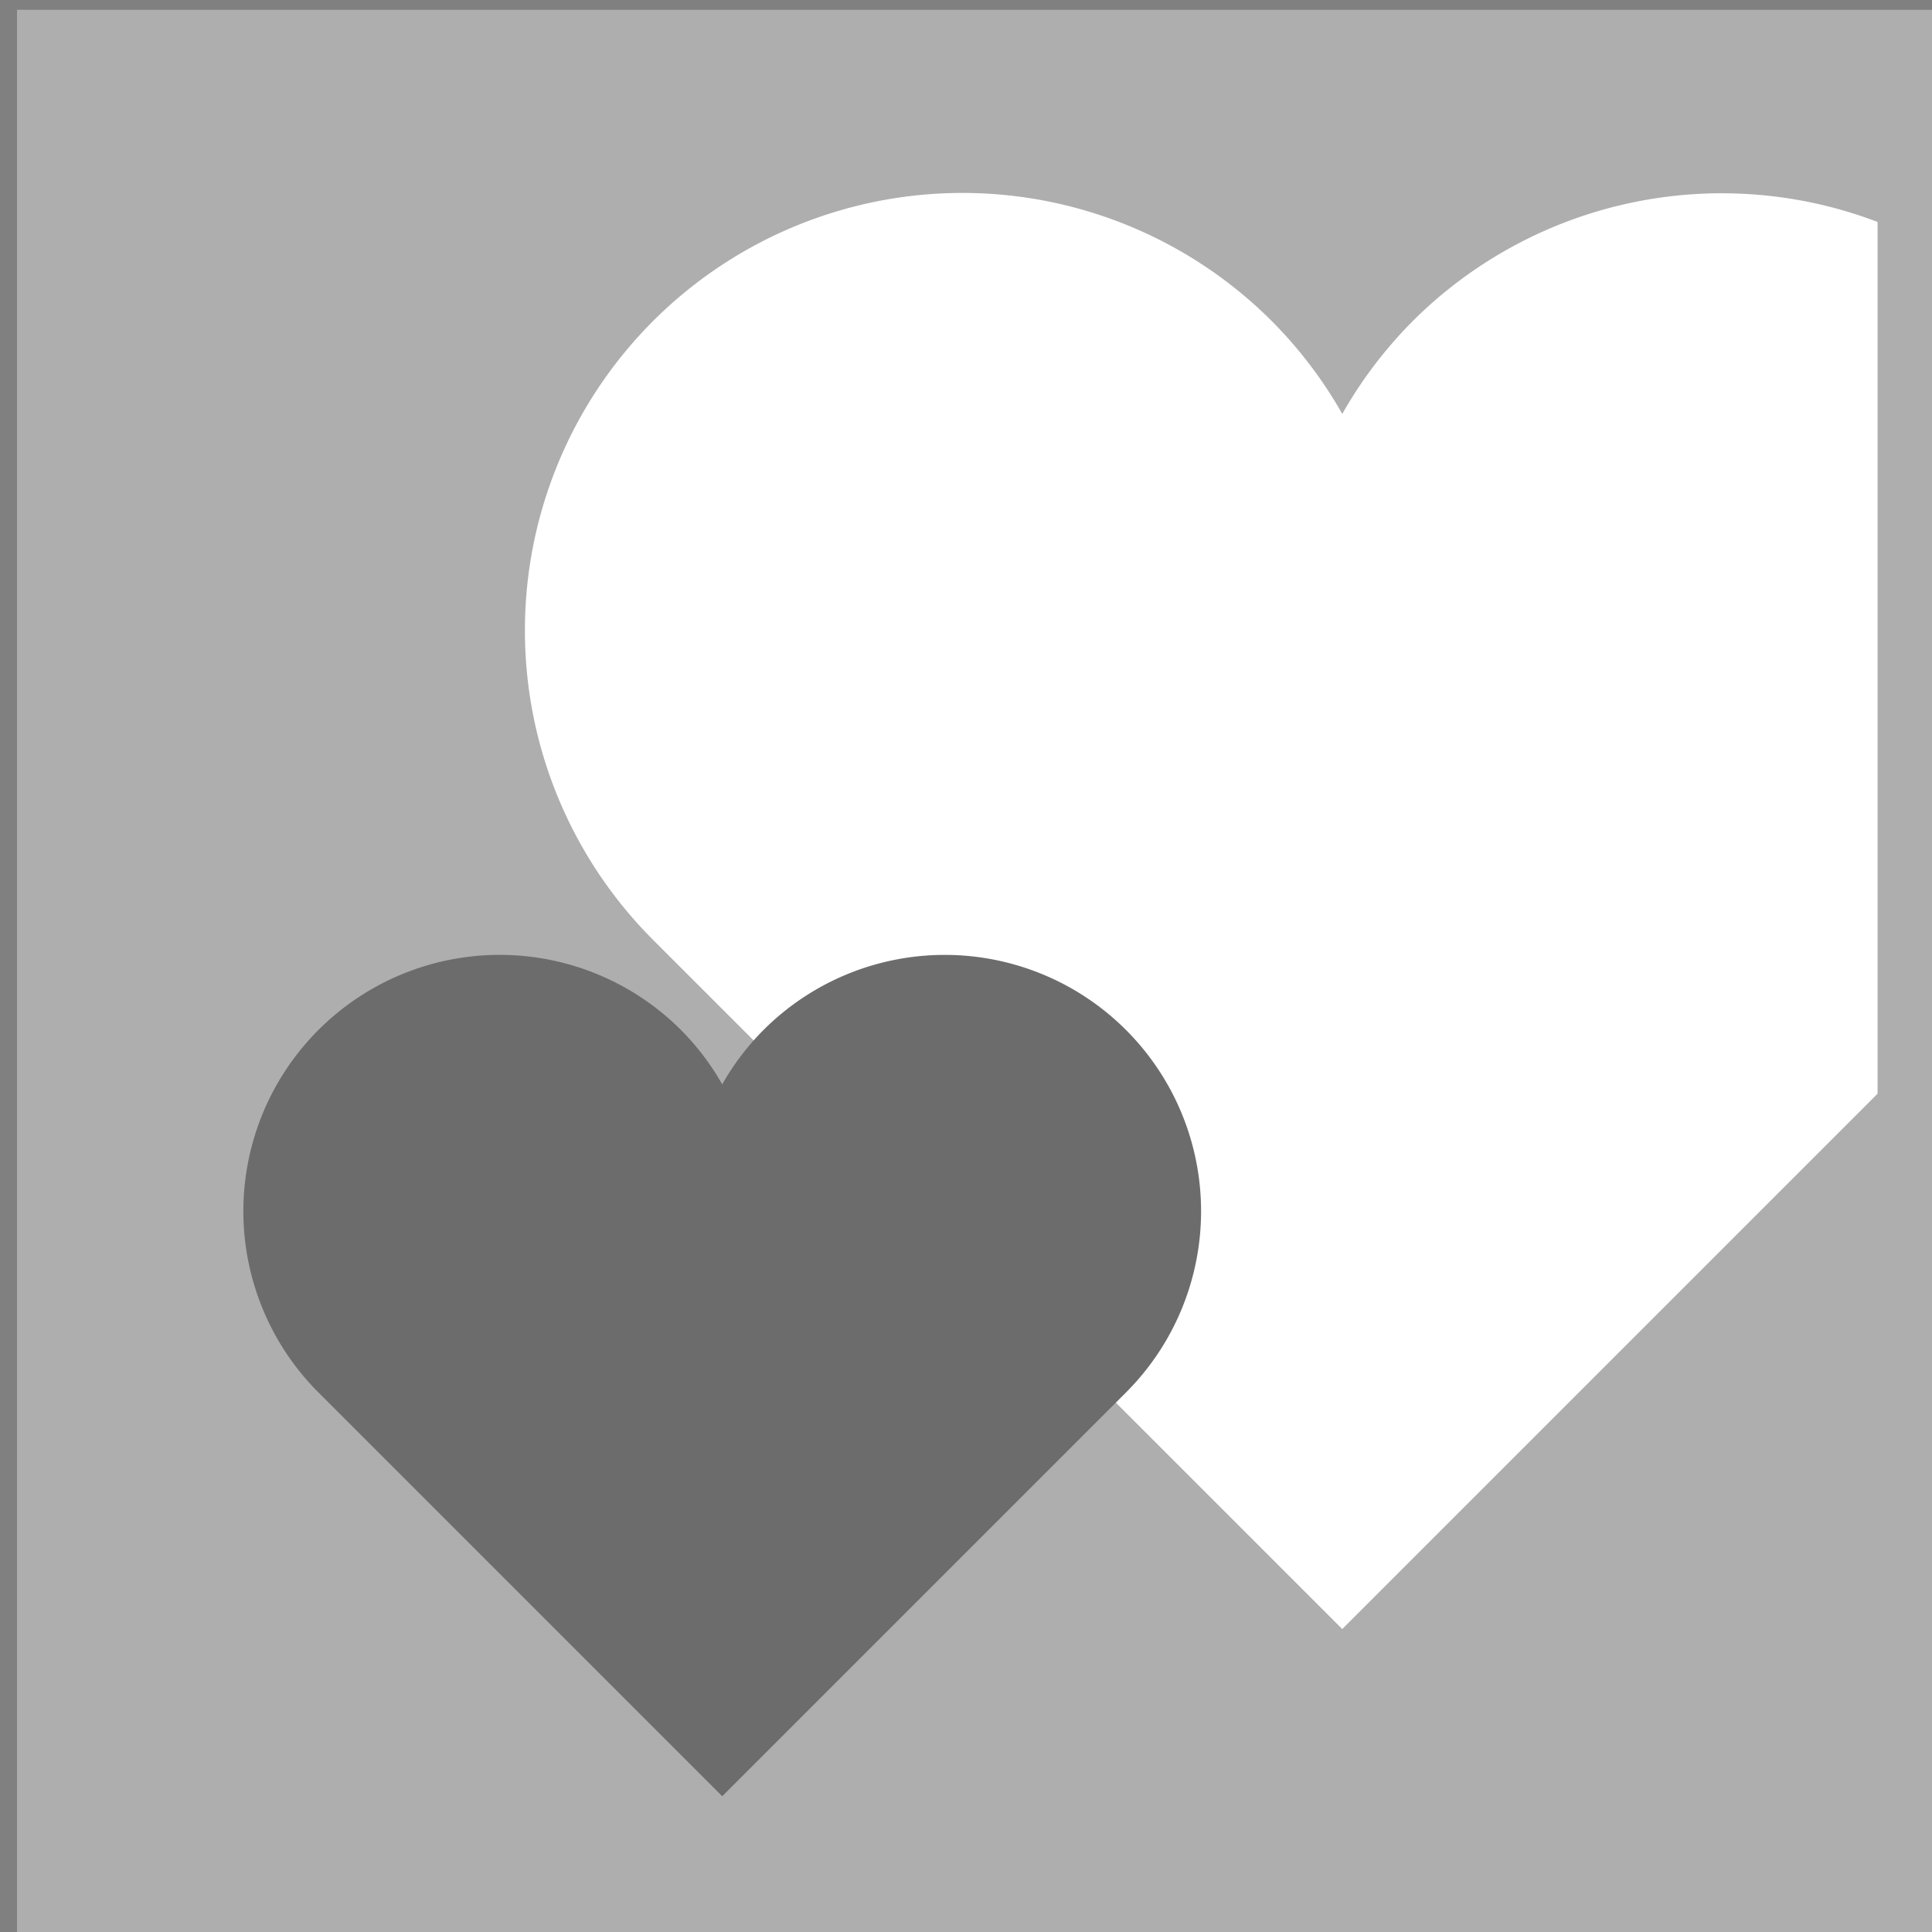 <?xml version="1.0" encoding="UTF-8" standalone="no"?>
<!-- Created with Inkscape (http://www.inkscape.org/) -->

<svg
   width="60"
   height="60"
   viewBox="0 0 15.875 15.875"
   version="1.1"
   id="svg296"
   inkscape:version="1.2.1 (9c6d41e410, 2022-07-14)"
   sodipodi:docname="heart_gray.svg"
   inkscape:export-filename="arrow_gray.svg"
   inkscape:export-xdpi="96"
   inkscape:export-ydpi="96"
   xmlns:inkscape="http://www.inkscape.org/namespaces/inkscape"
   xmlns:sodipodi="http://sodipodi.sourceforge.net/DTD/sodipodi-0.dtd"
   xmlns="http://www.w3.org/2000/svg"
   xmlns:svg="http://www.w3.org/2000/svg">
  <rect x="0" y="0" width="15.875" height="15.875" fill="#808080" stroke="none"/>
  <sodipodi:namedview
     id="namedview298"
     pagecolor="#ffffff"
     bordercolor="#000000"
     borderopacity="0.25"
     inkscape:showpageshadow="2"
     inkscape:pageopacity="0.0"
     inkscape:pagecheckerboard="0"
     inkscape:deskcolor="#d1d1d1"
     inkscape:document-units="mm"
     showgrid="false"
     inkscape:zoom="2.6456983"
     inkscape:cx="-10.205245"
     inkscape:cy="35.907344"
     inkscape:window-width="1366"
     inkscape:window-height="705"
     inkscape:window-x="-8"
     inkscape:window-y="-8"
     inkscape:window-maximized="1"
     inkscape:current-layer="g2233" />
  <defs
     id="defs293" />
  <g
     inkscape:label="Layer 1"
     inkscape:groupmode="layer"
     id="layer1">
    <g
       id="g2233"
       inkscape:label="arrow"
       transform="matrix(0.265,0,0,0.265,-88.841,-51.273)">
      <rect
         style="display:inline;fill:#aeaeae;fill-opacity:1;stroke:none;stroke-width:0.391;stroke-dasharray:none;stroke-opacity:1"
         id="rect1473-5-78-1"
         width="60"
         height="60"
         x="335.776"
         y="193.787" />
      <rect
         style="display:inline;fill:#f4cdd1;fill-opacity:1;stroke:none;stroke-width:0.389;stroke-dasharray:none;stroke-opacity:1"
         id="rect1473-5-78"
         width="59.631"
         height="59.631"
         x="249.454"
         y="174.555" />
      <path
         id="rect2767-5-1-6"
         style="display:inline;fill:#006847;fill-opacity:1;stroke-width:0.389"
         d="m 309.084,174.555 v 59.631 h -59.631 z"
         sodipodi:nodetypes="cccc" />
      <path
         id="path1005-0-9-0"
         style="fill:#006847;fill-opacity:1;stroke-width:0.748"
         d="m 291.66,181.039 a 4.911,4.911 0 0 0 -4.911,4.911 4.911,4.911 0 0 1 0,2.5e-4 v 10.94 h 10.936 a 4.911,4.911 0 0 0 0.004,0 4.911,4.911 0 0 0 4.911,-4.911 4.911,4.911 0 0 0 -4.911,-4.911 4.911,4.911 0 0 0 -1.296,0.178 4.911,4.911 0 0 0 0.178,-1.296 4.911,4.911 0 0 0 -4.911,-4.911 z" />
      <path
         id="path2237-6-1"
         style="display:inline;fill:#f4cdd1;fill-opacity:1;stroke-width:0.389"
         d="m 297.689,187.069 a 4.911,4.911 0 0 0 -1.296,0.177 l -9.644,9.644 h 10.936 a 4.911,4.911 0 0 0 0.004,0 4.911,4.911 0 0 0 4.911,-4.911 4.911,4.911 0 0 0 -4.911,-4.91 z" />
      <path
         id="path1005-7-0-4"
         style="fill:#006847;fill-opacity:1;stroke-width:1.211"
         d="m 257.635,190.427 a 7.948,7.948 45 0 0 -2.5e-4,11.24 7.948,7.948 45 0 1 3.1e-4,3e-4 l 12.52,12.52 12.516,-12.516 a 7.948,7.948 45 0 0 0.004,-0.004 7.948,7.948 45 0 0 -5e-5,-11.24 7.948,7.948 45 0 0 -11.24,2.5e-4 7.948,7.948 45 0 0 -1.28,1.686 7.948,7.948 45 0 0 -1.28,-1.687 7.948,7.948 45 0 0 -11.24,2.6e-4 z" />
      <path
         id="path1005-8"
         style="fill:#f4cdd1;fill-opacity:1;stroke-width:1.558"
         d="m 285.312,202.564 a 10.228,10.228 45 0 0 -7.225,2.988 10.228,10.228 45 0 0 -0.008,0.007 10.228,10.228 45 0 1 0,7.1e-4 l -16.111,16.111 12.514,12.514 h 20.379 a 10.228,10.228 45 0 0 -2.317,-10.866 10.228,10.228 45 0 0 -2.17,-1.647 10.228,10.228 45 0 0 2.171,-1.648 10.228,10.228 45 0 0 -7.1e-4,-14.464 10.228,10.228 45 0 0 -7.231,-2.996 z" />
      <path
         id="rect111-5-7-7-4-3-9-9-0-4-0-5-2-1-0-7"
         style="display:inline;fill:#402828;fill-opacity:1;stroke-width:0.219"
         d="m 294.675,188.965 -40.303,45.221 h -4.918 v -4.918 z"
         sodipodi:nodetypes="ccccc" />
      <path
         id="rect1473-5-78-5"
         style="display:inline;fill:#006847;fill-opacity:1;stroke:none;stroke-width:0.391;stroke-dasharray:none;stroke-opacity:1"
         d="m 316.451,114.555 v 60 h 59.814 v -60 z m 2.309,2.402 h 55.197 v 55.195 h -55.197 z" />
      <path
         id="rect2767-5-1-6-9"
         style="display:inline;fill:#006847;fill-opacity:1;stroke-width:0.389"
         d="m 440.627,218.912 v 59.631 h -59.631 z"
         sodipodi:nodetypes="cccc" />
      <path
         id="path1143"
         style="display:inline;fill:#006847;fill-opacity:1;stroke:none;stroke-width:0.391;stroke-dasharray:none;stroke-opacity:1"
         d="m 401.709,125.367 v 60 h 59.814 v -60 z m 2.309,2.402 h 55.197 v 55.195 h -55.197 z" />
      <path
         id="path1145"
         style="fill:#ffffff;fill-opacity:1;stroke-width:2.066"
         d="m 351.525,213.031 a 13.567,13.567 45 0 0 3.963,9.583 13.567,13.567 45 0 0 0.009,0.011 13.567,13.567 45 0 1 9.4e-4,0 l 21.37,21.37 16.599,-16.599 v -27.031 a 13.567,13.567 45 0 0 -14.413,3.074 13.567,13.567 45 0 0 -2.185,2.878 13.567,13.567 45 0 0 -2.186,-2.879 13.567,13.567 45 0 0 -19.185,9.5e-4 13.567,13.567 45 0 0 -3.973,9.592 z" />
      <path
         id="path1005-7-0-4-4"
         style="fill:#6c6c6c;fill-opacity:1;stroke-width:1.211"
         d="m 345.123,225.419 a 7.948,7.948 45 0 0 -2.5e-4,11.24 7.948,7.948 45 0 1 3.2e-4,3e-4 l 12.52,12.52 12.516,-12.516 a 7.948,7.948 45 0 0 0.004,-0.004 7.948,7.948 45 0 0 -7e-5,-11.24 7.948,7.948 45 0 0 -11.24,2.5e-4 7.948,7.948 45 0 0 -1.28,1.686 7.948,7.948 45 0 0 -1.28,-1.687 7.948,7.948 45 0 0 -11.24,2.6e-4 z" />
    </g>
  </g>
</svg>

